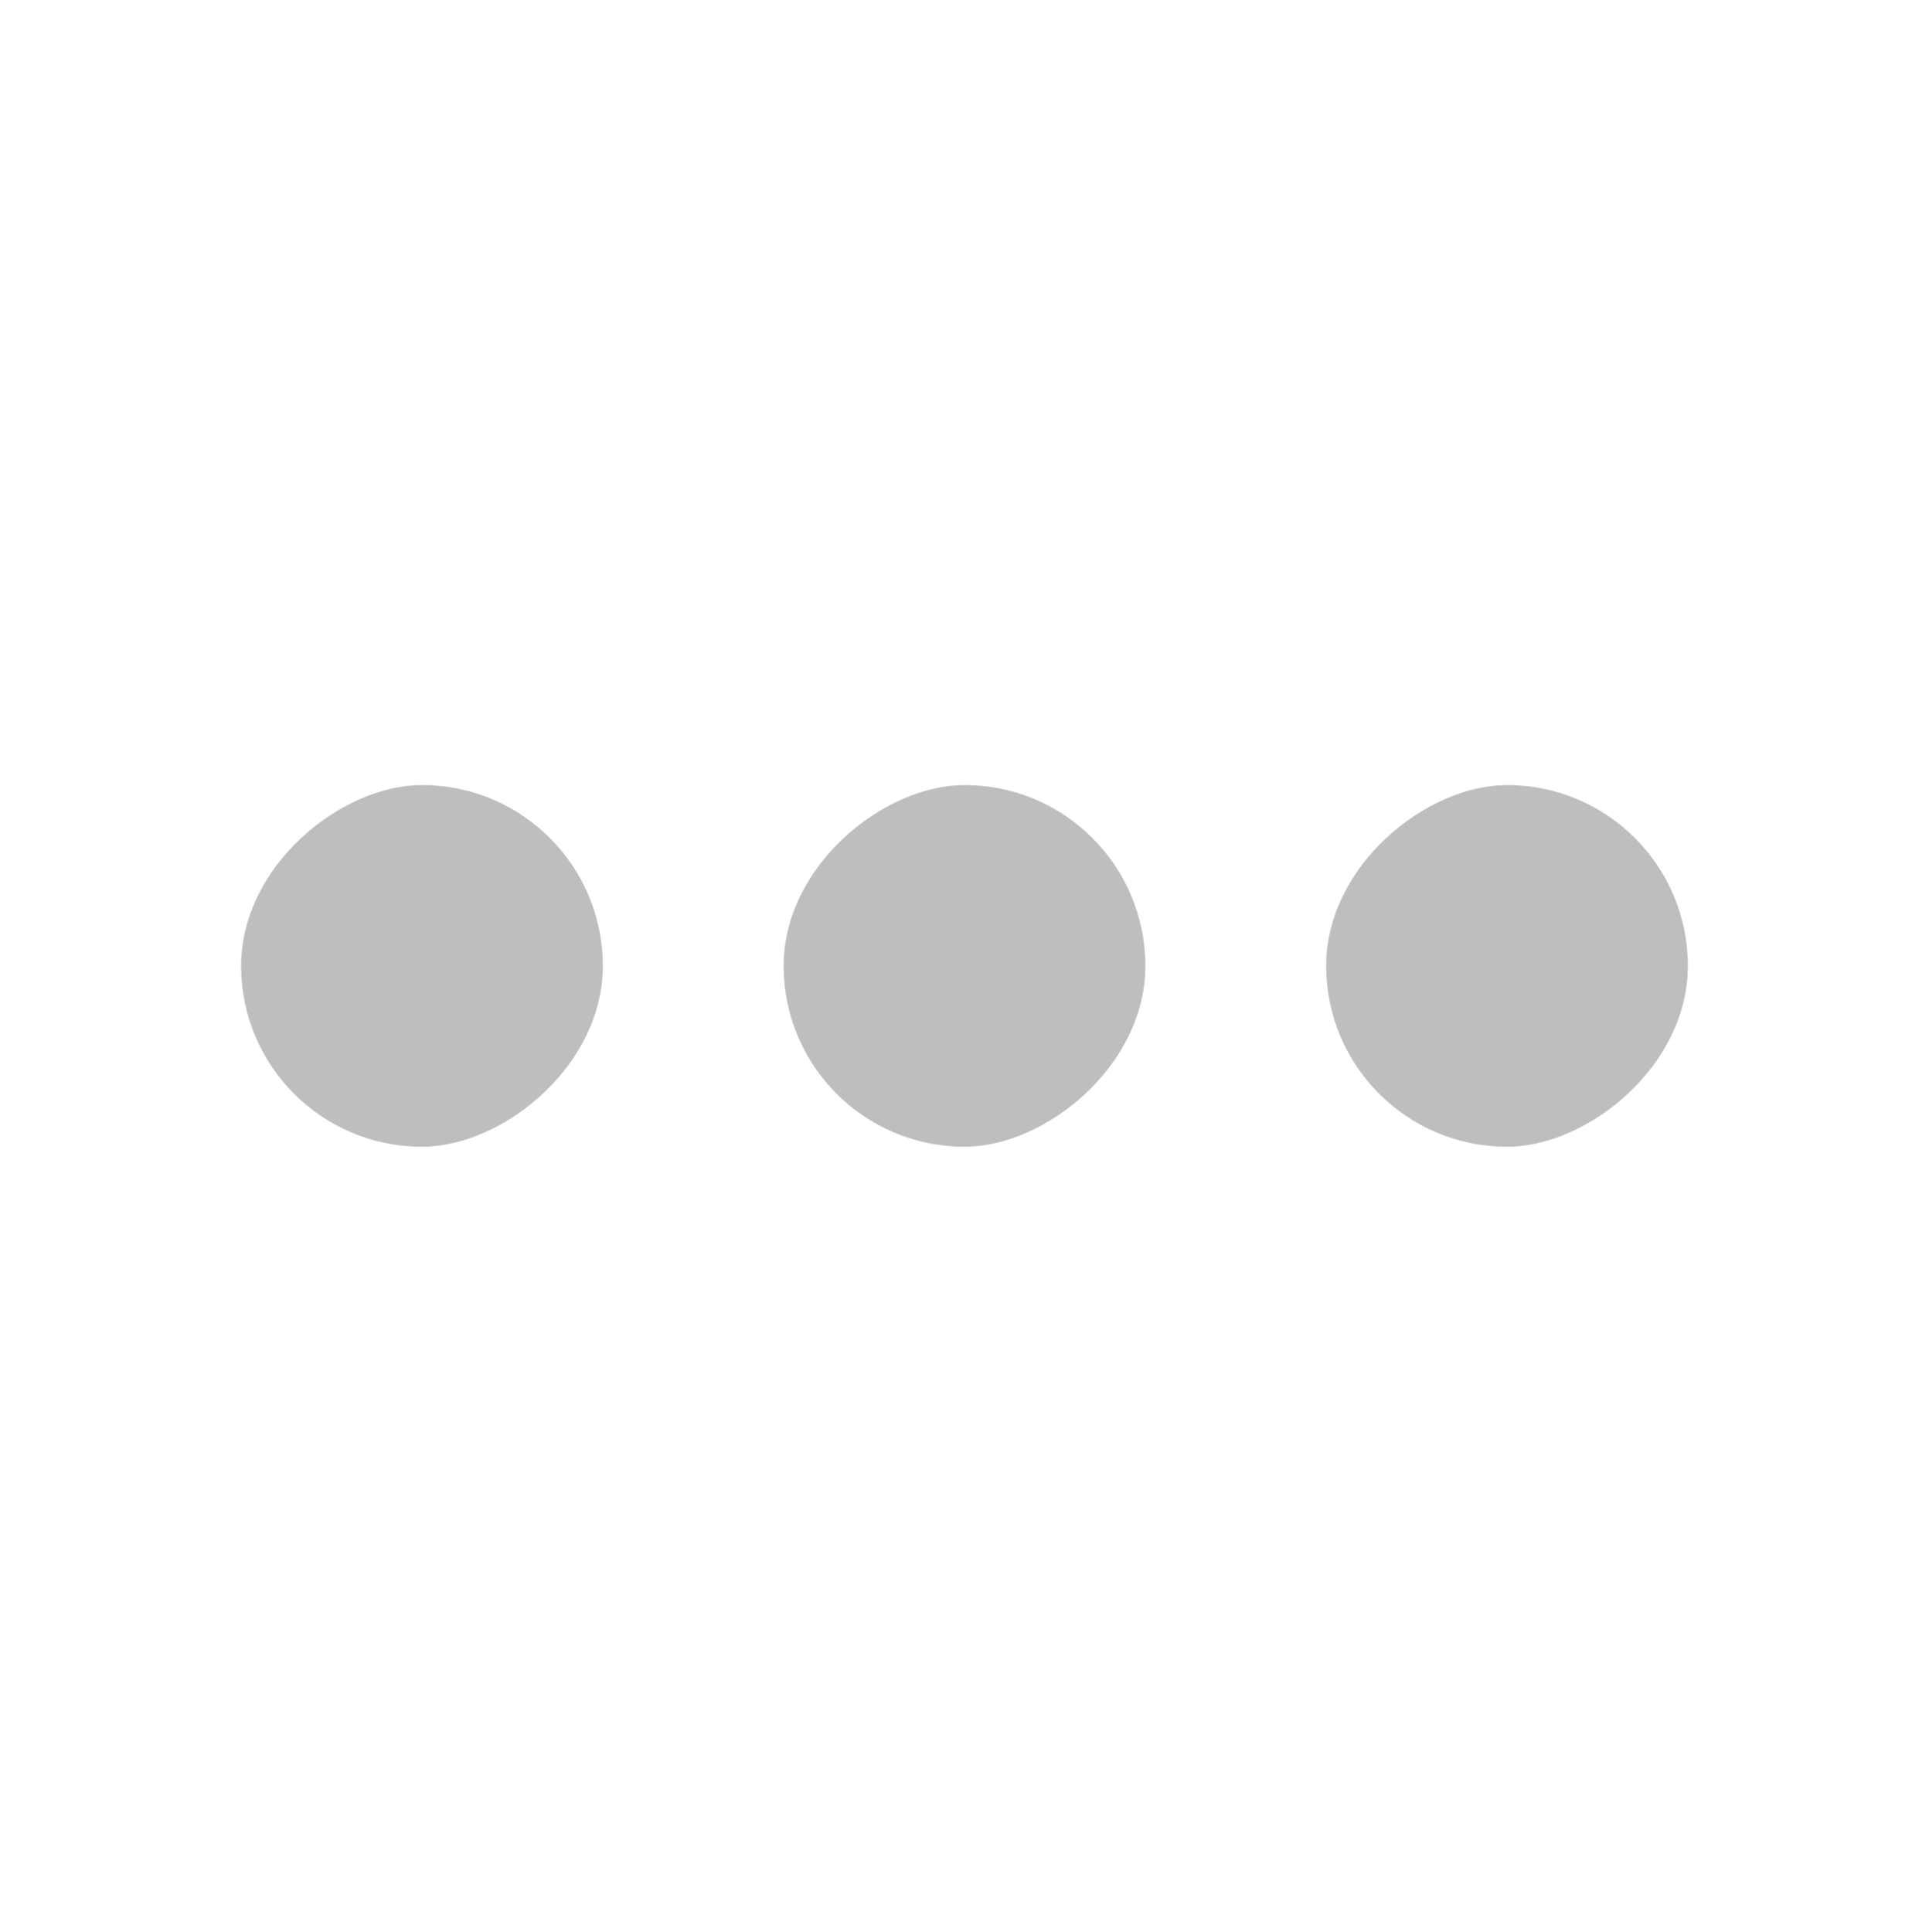 <?xml version="1.0" encoding="UTF-8" standalone="no"?>
<!-- Created with Inkscape (http://www.inkscape.org/) -->

<svg
   xmlns:dc="http://purl.org/dc/elements/1.1/"
   xmlns:cc="http://creativecommons.org/ns#"
   xmlns:rdf="http://www.w3.org/1999/02/22-rdf-syntax-ns#"
   xmlns:svg="http://www.w3.org/2000/svg"
   xmlns="http://www.w3.org/2000/svg"
   xmlns:sodipodi="http://sodipodi.sourceforge.net/DTD/sodipodi-0.dtd"
   xmlns:inkscape="http://www.inkscape.org/namespaces/inkscape"
   sodipodi:docname="document-properties-symbolic.svg"
   height="16.024"
   id="svg7384"
   inkscape:version="0.48+devel r12669"
   version="1.1"
   width="16">
  <sodipodi:namedview
     inkscape:bbox-nodes="false"
     inkscape:bbox-paths="true"
     bordercolor="#666666"
     borderlayer="false"
     borderopacity="1"
     inkscape:current-layer="layer12"
     inkscape:cx="6.1554008"
     inkscape:cy="7.7986726"
     gridtolerance="10"
     inkscape:guide-bbox="true"
     guidetolerance="10"
     id="namedview88"
     inkscape:object-nodes="false"
     inkscape:object-paths="false"
     objecttolerance="10"
     pagecolor="#ffffff"
     inkscape:pageopacity="0"
     inkscape:pageshadow="2"
     showborder="true"
     showgrid="false"
     showguides="true"
     inkscape:showpageshadow="true"
     inkscape:snap-bbox="true"
     inkscape:snap-bbox-midpoints="false"
     inkscape:snap-global="true"
     inkscape:snap-grids="true"
     inkscape:snap-nodes="true"
     inkscape:snap-others="false"
     inkscape:snap-to-guides="true"
     inkscape:window-height="714"
     inkscape:window-maximized="1"
     inkscape:window-width="1366"
     inkscape:window-x="0"
     inkscape:window-y="30"
     inkscape:zoom="22.998017">
    <inkscape:grid
       empspacing="2"
       enabled="true"
       id="grid4866"
       originx="-359px"
       originy="-200.982px"
       snapvisiblegridlinesonly="true"
       spacingx="1px"
       spacingy="1px"
       type="xygrid"
       visible="true" />
  </sodipodi:namedview>
  <title
     id="title8473">Moka Symbolic Icon Theme</title>
  <defs
     id="defs7386" />
  <g
     inkscape:groupmode="layer"
     id="layer9"
     inkscape:label="status"
     style="display:inline"
     transform="translate(-600,-15.993)" />
  <g
     inkscape:groupmode="layer"
     id="layer10"
     inkscape:label="devices"
     style="display:inline"
     transform="translate(-600,-15.993)" />
  <g
     inkscape:groupmode="layer"
     id="layer11"
     inkscape:label="apps"
     style="display:inline"
     transform="translate(-600,-15.993)" />
  <g
     inkscape:groupmode="layer"
     id="layer1"
     inkscape:label="places"
     transform="translate(-359,-632.993)" />
  <g
     inkscape:groupmode="layer"
     id="layer14"
     inkscape:label="mimetypes"
     style="display:inline"
     transform="translate(-600,-15.993)" />
  <g
     inkscape:groupmode="layer"
     id="layer15"
     inkscape:label="emblems"
     style="display:inline"
     transform="translate(-600,-15.993)" />
  <g
     inkscape:groupmode="layer"
     id="g71291"
     inkscape:label="emotes"
     style="display:inline"
     transform="translate(-600,-15.993)" />
  <g
     inkscape:groupmode="layer"
     id="g4953"
     inkscape:label="categories"
     style="display:inline"
     transform="translate(-600,-15.993)" />
  <g
     inkscape:groupmode="layer"
     id="layer12"
     inkscape:label="actions"
     style="display:inline"
     transform="translate(-600,-15.993)">
    <rect
       x="22.505"
       y="-605"
       width="3"
       height="3"
       id="rect4703"
       style="fill:#bebebe;fill-opacity:1"
       transform="matrix(0,1,-1,0,0,0)"
       ry="1.5" />
    <rect
       x="22.505"
       y="-609.5"
       width="3"
       height="3"
       id="rect4705"
       style="fill:#bebebe;fill-opacity:1"
       transform="matrix(0,1,-1,0,0,0)"
       ry="1.5" />
    <rect
       x="22.505"
       y="-614"
       width="3"
       height="3"
       id="rect4707"
       style="fill:#bebebe;fill-opacity:1"
       transform="matrix(0,1,-1,0,0,0)"
       ry="1.5" />
  </g>
</svg>
